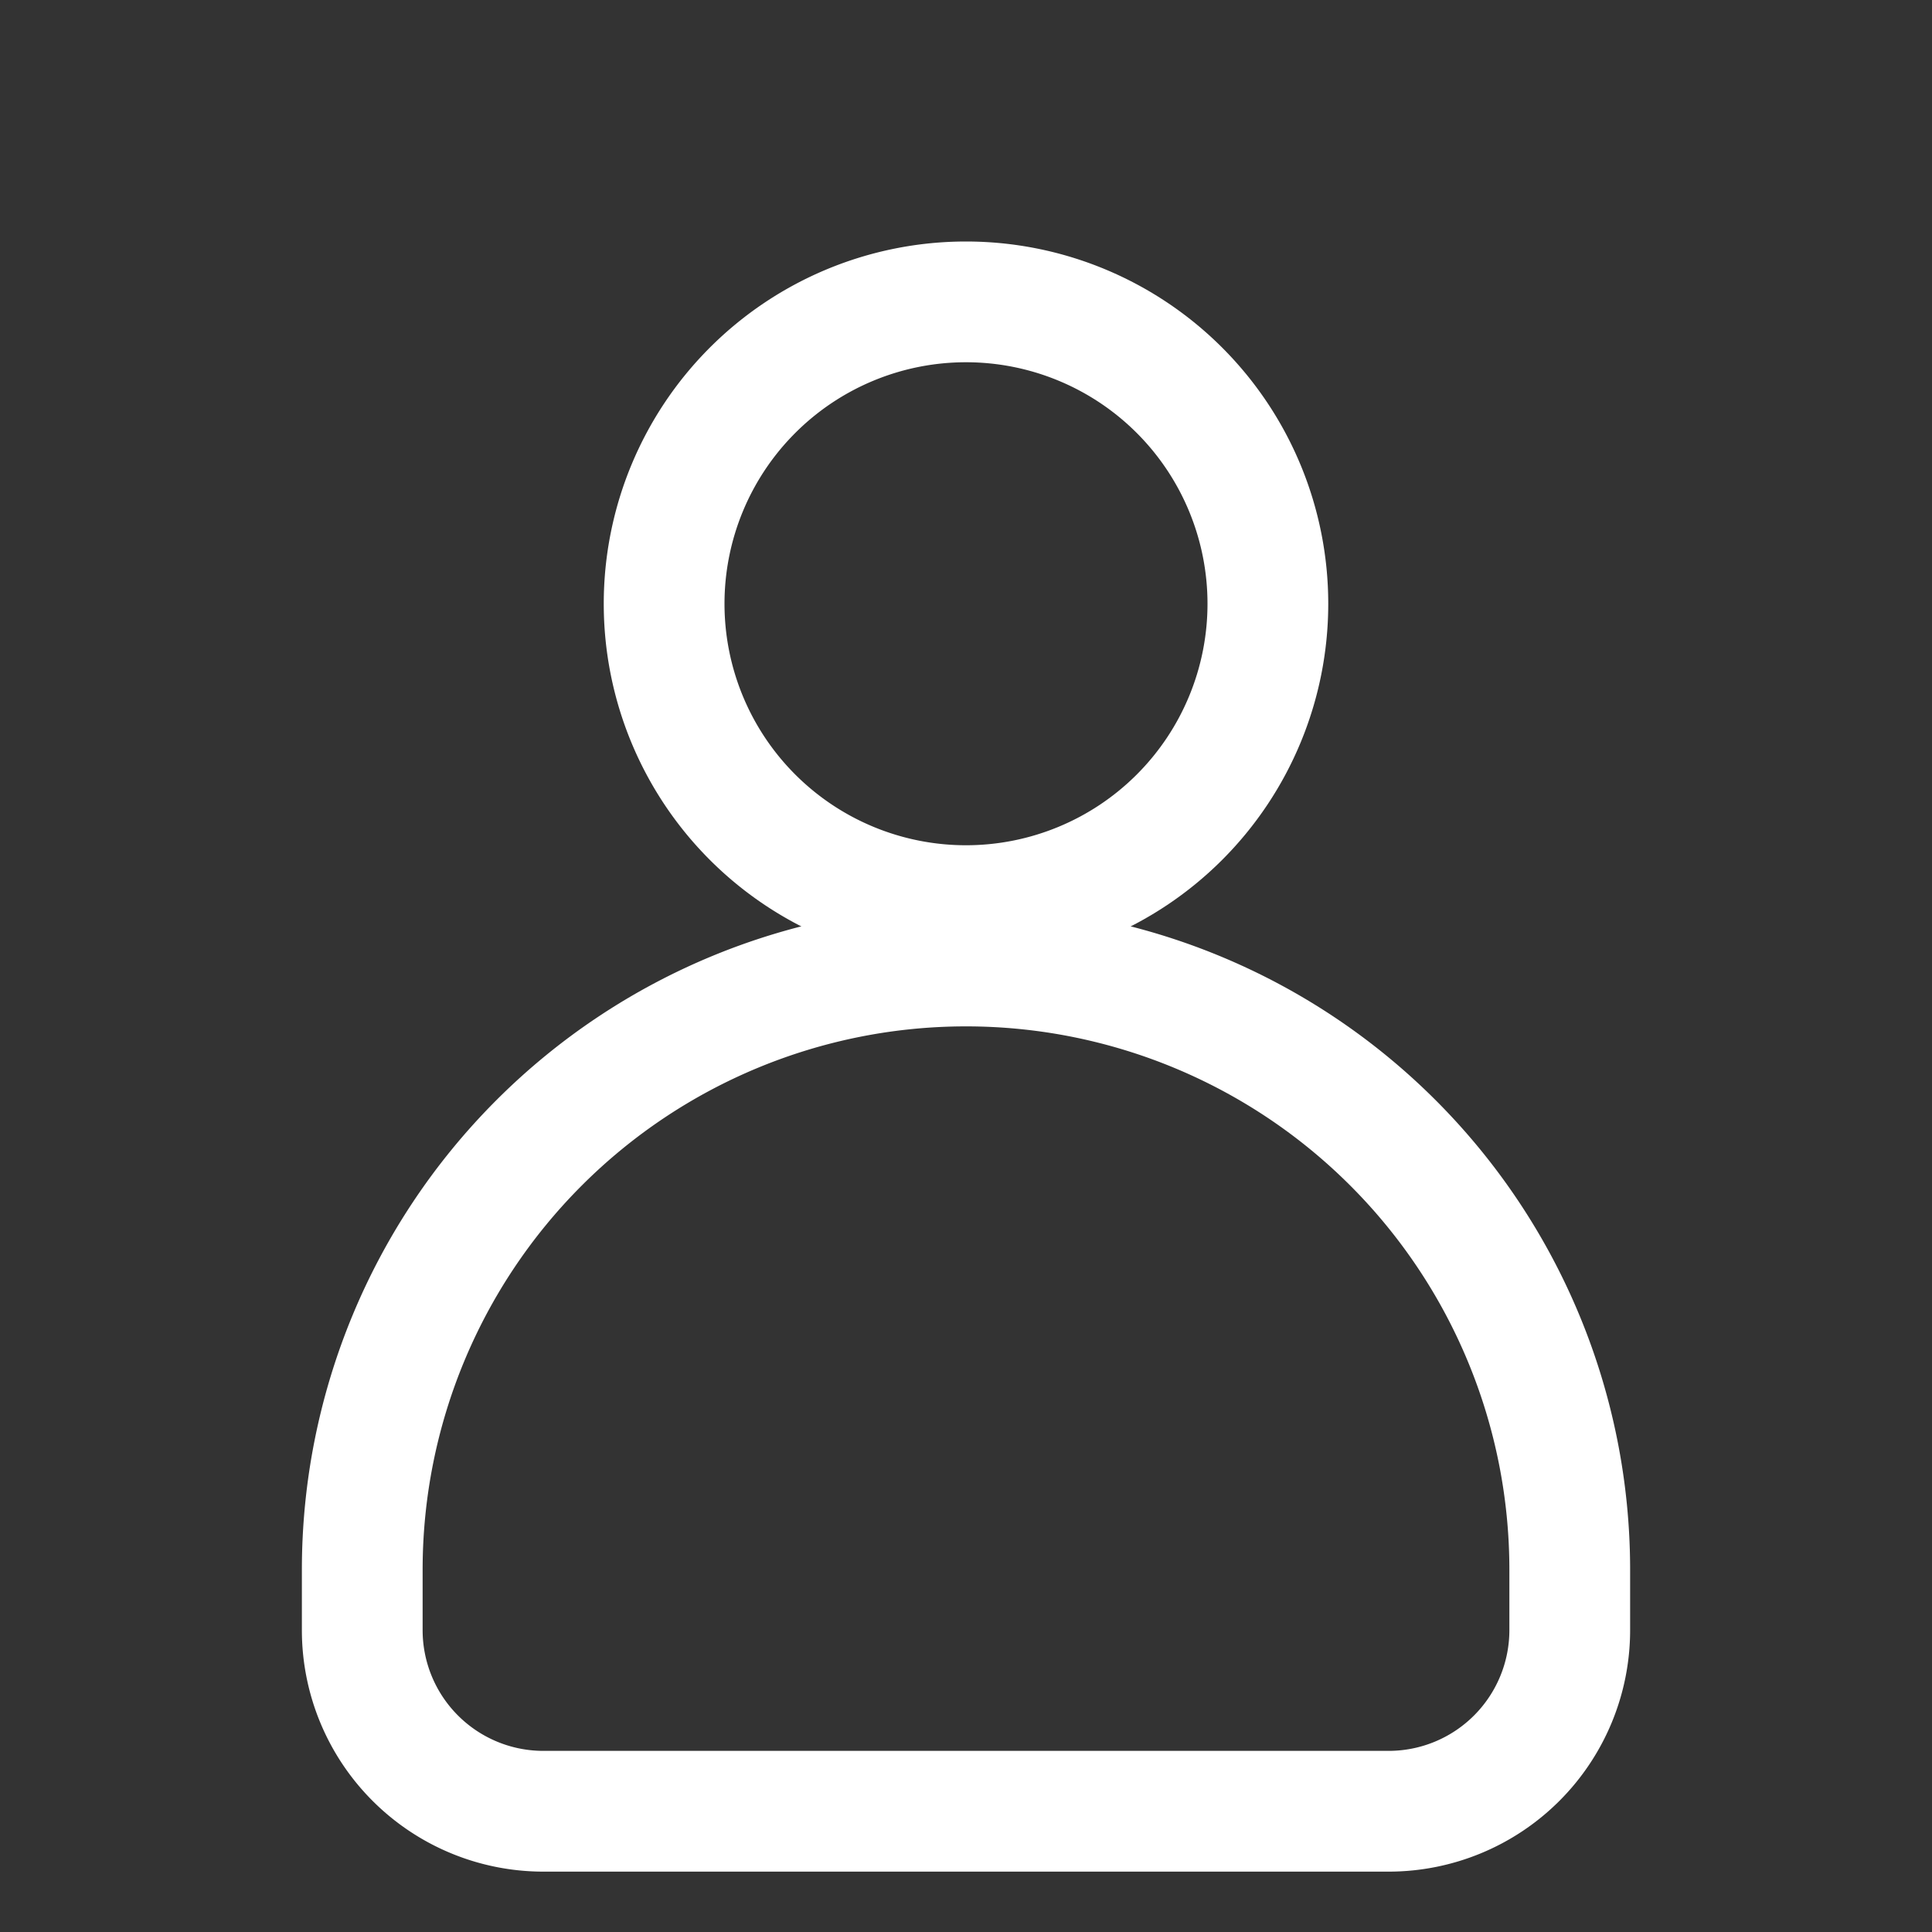 <svg xmlns="http://www.w3.org/2000/svg" fill="none" viewBox="0 0 24 24" stroke-width="1.5" stroke="#fff">
  <rect x="0" y="0" width="24" height="24" fill="#333333" stroke="none"/>
  <path stroke-linecap="round" stroke-linejoin="round" d="M15.75 7.5a3.75 3.75 0 11-7.5 0 3.75 3.75 0 017.5 0z" />
  <path stroke-linecap="round" stroke-linejoin="round" d="M4.5 19.5a7.5 7.5 0 0115 0v.75A2.25 2.25 0 0117.25 22.5h-10.5A2.25 2.25 0 014.5 20.25v-.75z" />
</svg> 